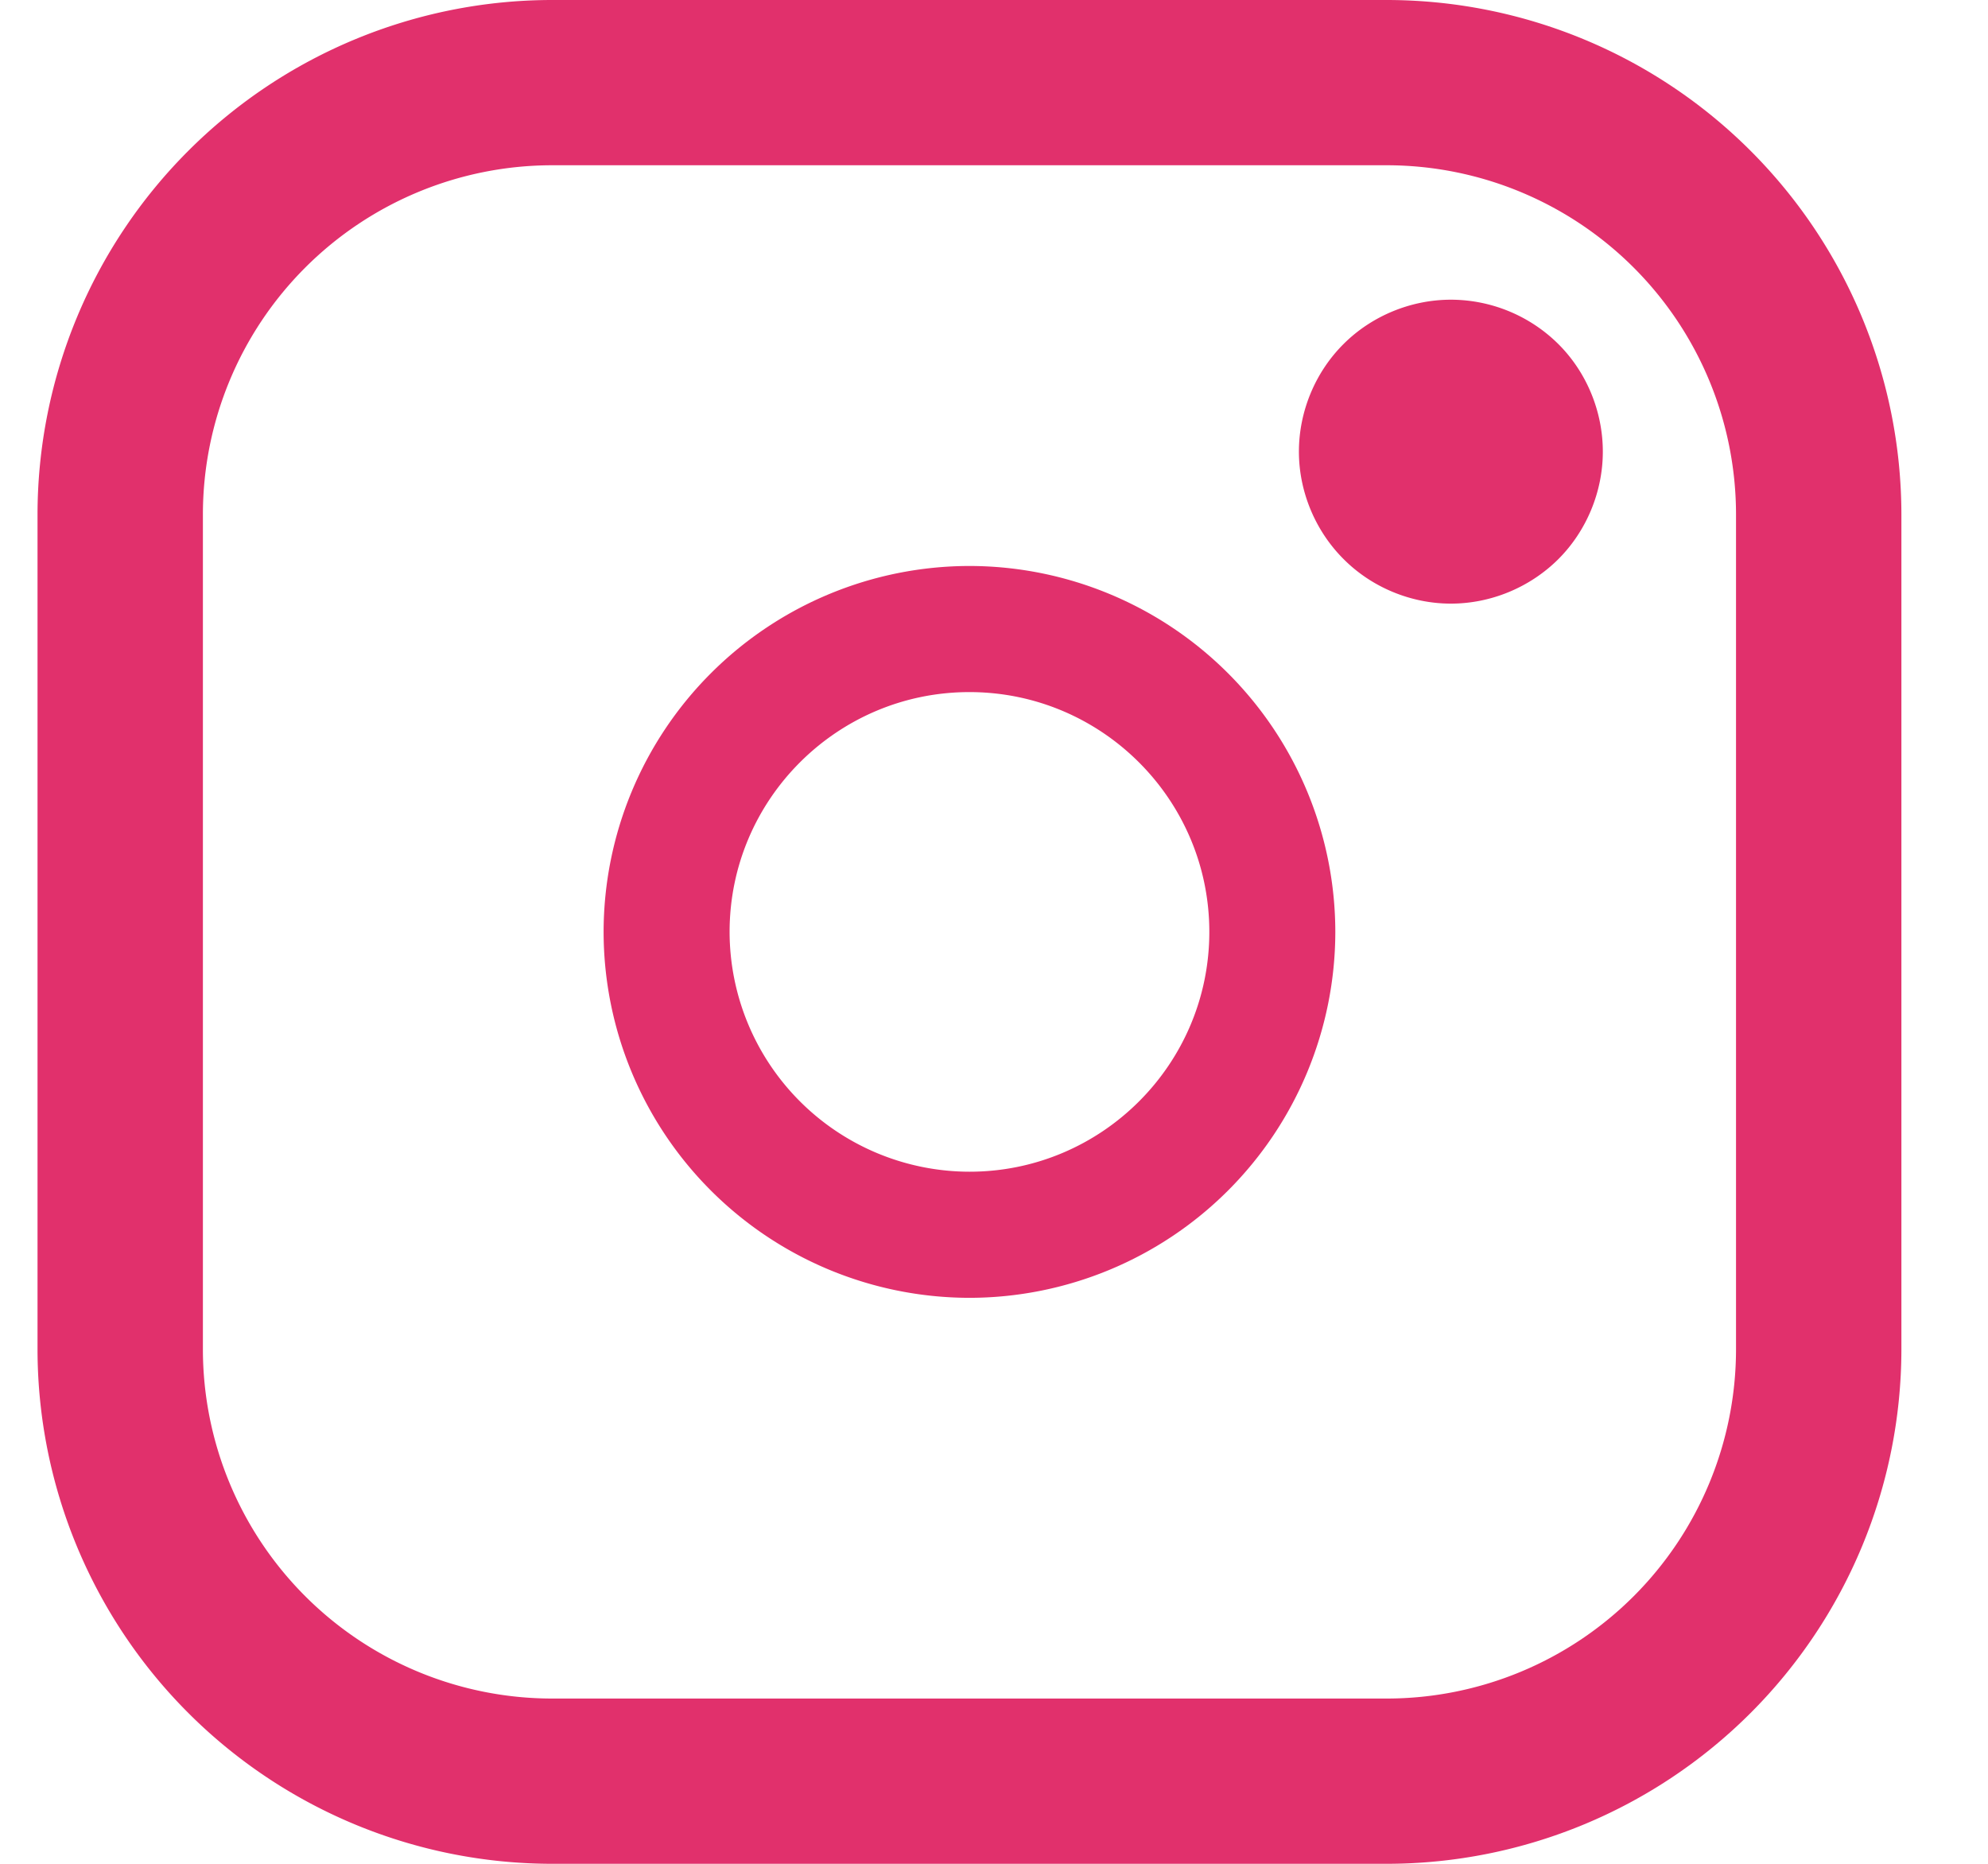 <svg xmlns="http://www.w3.org/2000/svg" width="16" height="15" viewBox="0 0 16 15"><g><g><g><g><g><path fill="#e1306c" d="M13.972 10.86a2.812 2.812 0 0 1-2.809 2.81H4.442a2.812 2.812 0 0 1-2.809-2.81V4.14a2.812 2.812 0 0 1 2.809-2.81h6.721a2.812 2.812 0 0 1 2.809 2.81zM11.163 0H4.442a4.144 4.144 0 0 0-4.14 4.14v6.72A4.144 4.144 0 0 0 4.442 15h6.721a4.144 4.144 0 0 0 4.14-4.14V4.14A4.144 4.144 0 0 0 11.162 0z"/></g><g><path fill="#e1306c" d="M7.802 9.43a1.933 1.933 0 0 1-1.93-1.93c0-1.065.866-1.93 1.93-1.93 1.065 0 1.931.865 1.931 1.93s-.866 1.93-1.93 1.93zm0-4.875A2.948 2.948 0 0 0 4.858 7.5a2.948 2.948 0 0 0 2.944 2.945A2.948 2.948 0 0 0 10.747 7.5a2.948 2.948 0 0 0-2.945-2.945z"/></g><g><path fill="#e1306c" d="M11.677 2.412c-.321 0-.637.13-.864.357-.228.227-.359.543-.359.866 0 .32.131.637.36.865.226.227.542.358.863.358.323 0 .637-.131.865-.358.228-.228.358-.544.358-.865 0-.323-.13-.639-.358-.866a1.23 1.23 0 0 0-.865-.357z"/></g></g></g></g></g></svg>
